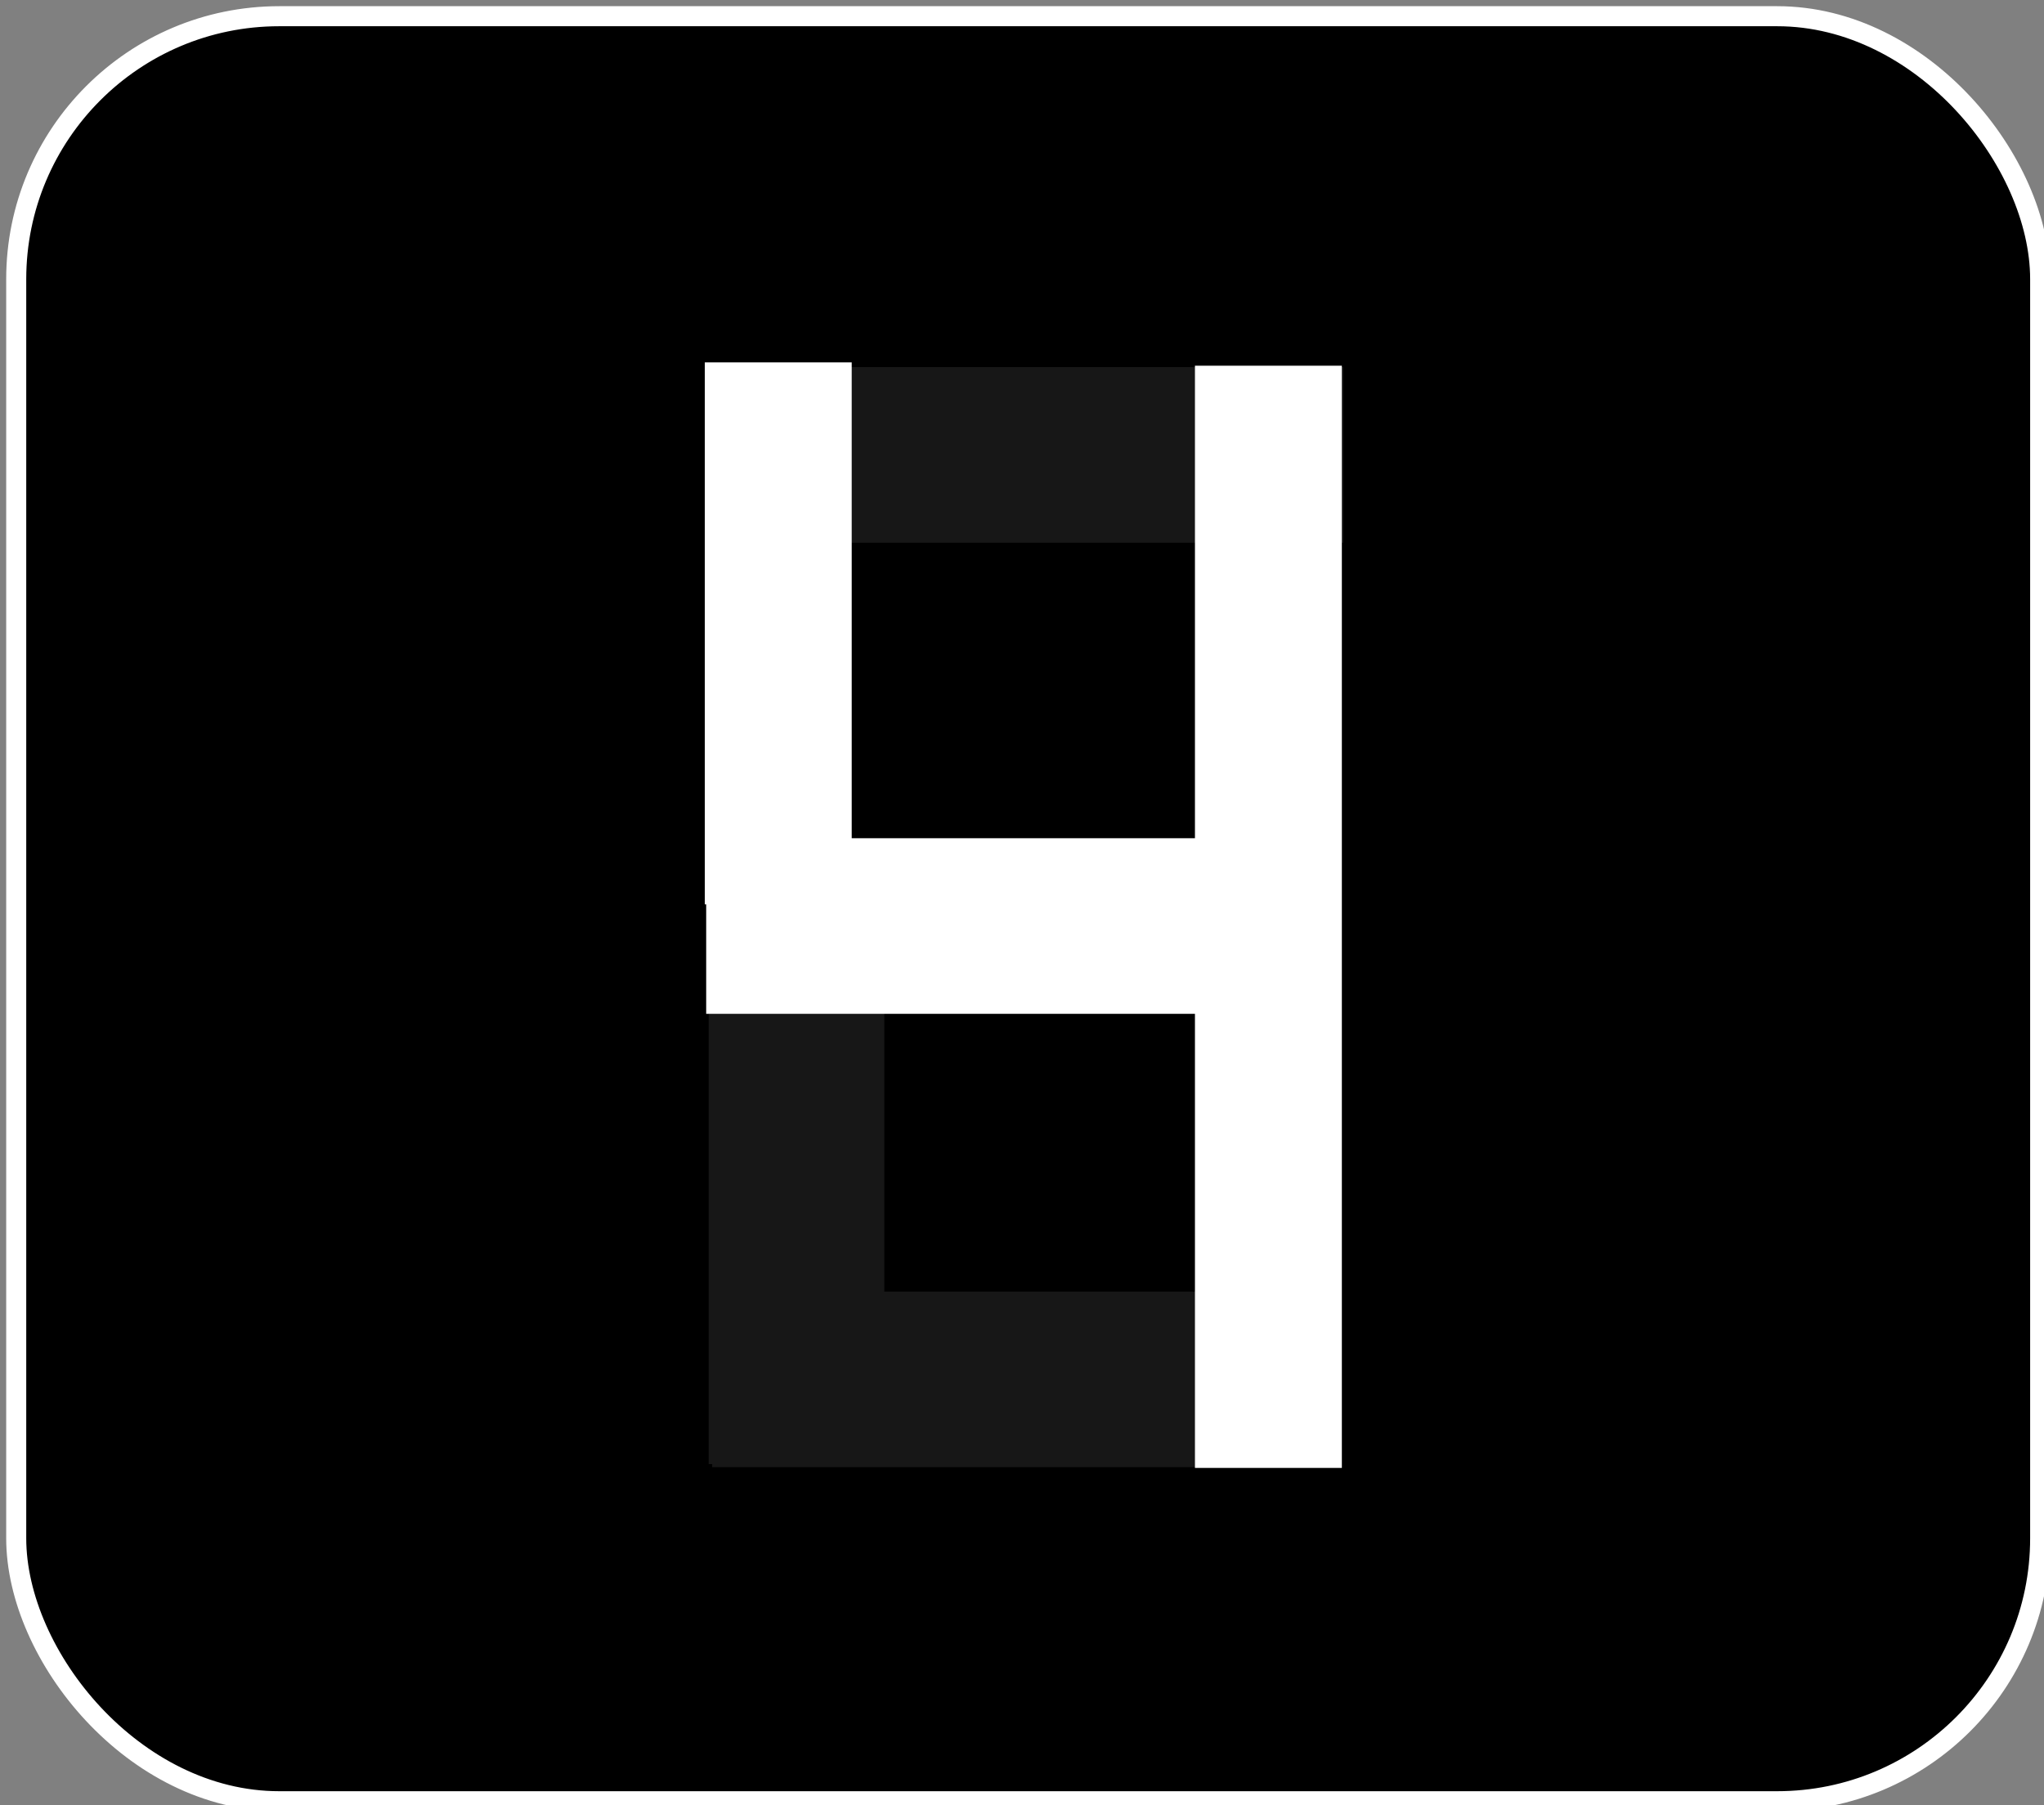 <?xml version="1.0" encoding="UTF-8" standalone="no"?>
<!-- Created with Inkscape (http://www.inkscape.org/) -->

<svg
   xmlns:osb="http://www.openswatchbook.org/uri/2009/osb"
   xmlns:dc="http://purl.org/dc/elements/1.1/"
   xmlns:cc="http://creativecommons.org/ns#"
   xmlns:rdf="http://www.w3.org/1999/02/22-rdf-syntax-ns#"
   xmlns:svg="http://www.w3.org/2000/svg"
   xmlns="http://www.w3.org/2000/svg"
   xmlns:sodipodi="http://sodipodi.sourceforge.net/DTD/sodipodi-0.dtd"
   xmlns:inkscape="http://www.inkscape.org/namespaces/inkscape"
   width="489.371pt"
   height="432.229pt"
   viewBox="0 0 611.714 540.286"
   id="svg2"
   version="1.1"
   inkscape:version="0.91 r13725"
   sodipodi:docname="PxsNumber.svg">
  <rect x="0" y="0" width="611.714" height="540.286" fill="#808080" stroke="none"/>
  <defs
     id="defs4">
    <linearGradient
       id="linearGradient4197"
       osb:paint="solid">
      <stop
         style="stop-color:#000000;stop-opacity:1;"
         offset="0"
         id="stop4199" />
    </linearGradient>
    <linearGradient
       id="linearGradient4185"
       osb:paint="solid">
      <stop
         style="stop-color:#000000;stop-opacity:1;"
         offset="0"
         id="stop4187" />
    </linearGradient>
  </defs>
  <sodipodi:namedview
     id="base"
     pagecolor="#ffffff"
     bordercolor="#666666"
     borderopacity="1.0"
     inkscape:pageopacity="0.0"
     inkscape:pageshadow="2"
     inkscape:zoom="0.73"
     inkscape:cx="197.27427"
     inkscape:cy="286.03209"
     inkscape:document-units="px"
     inkscape:current-layer="layer1"
     showgrid="false"
     inkscape:window-width="1366"
     inkscape:window-height="706"
     inkscape:window-x="-8"
     inkscape:window-y="-8"
     inkscape:window-maximized="1"
     units="pt"
     fit-margin-top="0"
     fit-margin-left="0"
     fit-margin-right="0"
     fit-margin-bottom="0" />
  <g
     inkscape:label="Capa 1"
     inkscape:groupmode="layer"
     id="layer1"
     transform="translate(-69.857,-230.791)">
    <rect
       style="opacity:1;fill:#000000;fill-opacity:1;stroke:#ffffff;stroke-width:6;stroke-linecap:round;stroke-linejoin:round;stroke-miterlimit:4;stroke-dasharray:none;stroke-dashoffset:0;stroke-opacity:1"
       id="rect4136"
       width="605.714"
       height="534.286"
       x="71.429"
       y="72.362"
       ry="78.704"
       transform="translate(3.28,163.28)" />
    <path
       style="fill:#afafaf;fill-rule:evenodd;stroke:#171717;stroke-width:15;stroke-linecap:butt;stroke-linejoin:miter;stroke-miterlimit:4;stroke-dasharray:none;stroke-opacity:1;fill-opacity:1"
       d="m 164.815,112.508 53.704,0"
       id="path4193-5"
       inkscape:connector-curvature="0"
       transform="matrix(2.931,0,0,3.504,-200.077,249.433)" />
    <path
       style="fill:#afafaf;fill-opacity:1;fill-rule:evenodd;stroke:#171717;stroke-width:15;stroke-linecap:butt;stroke-linejoin:miter;stroke-miterlimit:4;stroke-dasharray:none;stroke-opacity:1"
       d="m 164.815,112.508 53.704,0"
       id="path4193-5-0"
       inkscape:connector-curvature="0"
       transform="matrix(2.931,0,0,3.504,-168.57,-27.279)" />
    <path
       style="fill:#afafaf;fill-opacity:1;fill-rule:evenodd;stroke:#171717;stroke-width:15;stroke-linecap:butt;stroke-linejoin:miter;stroke-miterlimit:4;stroke-dasharray:none;stroke-opacity:1"
       d="m 164.815,112.508 53.704,0"
       id="path4193-5-4"
       inkscape:connector-curvature="0"
       transform="matrix(0,2.931,-3.504,0,702.459,28.54)" />
  </g>
  <g
     inkscape:groupmode="layer"
     id="layer2"
     inkscape:label="Capa 2">
    <path
       style="fill:none;fill-rule:evenodd;stroke:#ffffff;stroke-width:15;stroke-linecap:butt;stroke-linejoin:miter;stroke-miterlimit:4;stroke-dasharray:none;stroke-opacity:1"
       d="m -279.63,47.693 0,46.296"
       id="path4183"
       inkscape:connector-curvature="0"
       transform="matrix(2.931,0,0,3.504,1052.506,-58.65)" />
    <path
       style="fill:none;fill-rule:evenodd;stroke:#ffffff;stroke-width:15;stroke-linecap:butt;stroke-linejoin:miter;stroke-miterlimit:4;stroke-dasharray:none;stroke-opacity:1"
       d="m 211.111,64.36 0,92.593"
       id="path4195"
       inkscape:connector-curvature="0"
       transform="matrix(2.931,0,0,3.563,-239.168,-119.852)" />
    <path
       style="fill:none;fill-rule:evenodd;stroke:#ffffff;stroke-width:15;stroke-linecap:butt;stroke-linejoin:miter;stroke-miterlimit:4;stroke-dasharray:none;stroke-opacity:1"
       d="m 164.815,112.508 53.704,0"
       id="path4193"
       inkscape:connector-curvature="0"
       transform="matrix(2.931,0,0,3.504,-271.731,-117.053)" />
  </g>
</svg>
